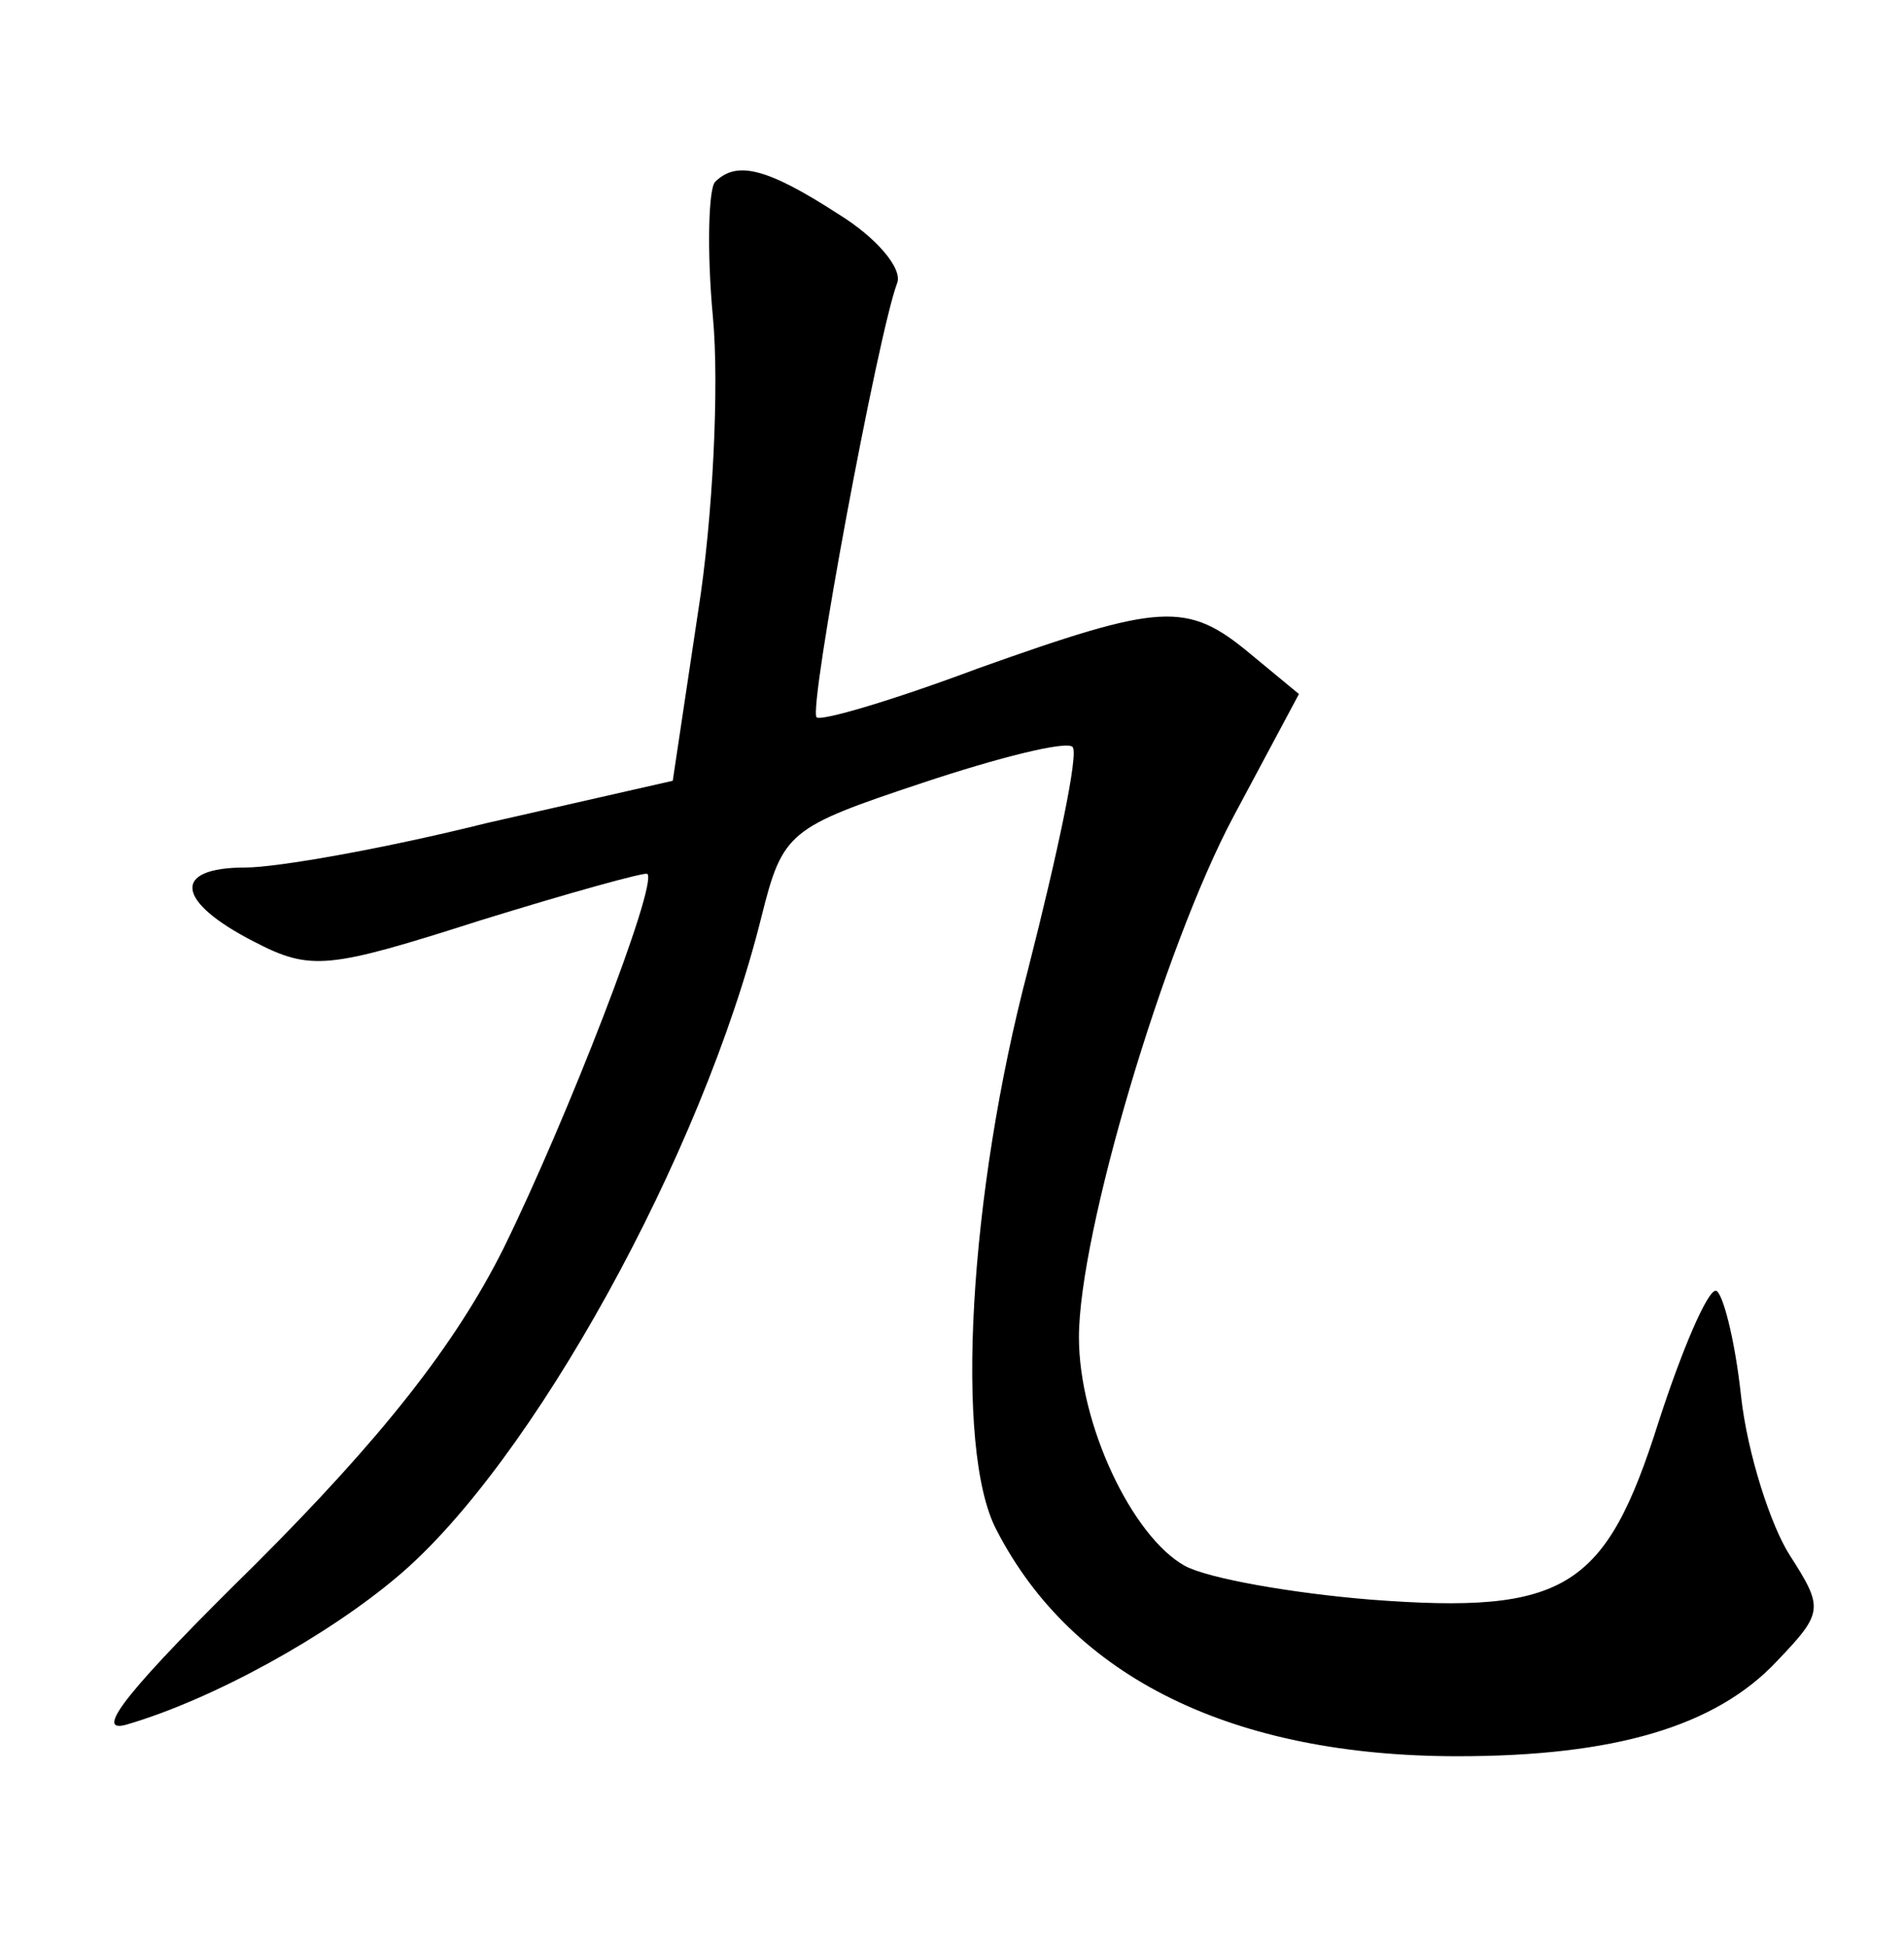 <?xml version="1.0" standalone="no"?>
<!DOCTYPE svg PUBLIC "-//W3C//DTD SVG 20010904//EN"
 "http://www.w3.org/TR/2001/REC-SVG-20010904/DTD/svg10.dtd">
<svg version="1.0" xmlns="http://www.w3.org/2000/svg"
 width="90pt" height="92pt" viewBox="0 0 90 92"
 preserveAspectRatio="xMidYMid meet">
<g transform="translate(0,92) scale(0.1,-0.1)"
fill="#000000" stroke="none">
<path d="M338 834 c-3 -3 -4 -32 -1 -64 3 -32 0 -95 -7 -139 l-12 -80 -88 -20
c-48 -12 -99 -21 -114 -21 -35 0 -33 -16 4 -35 27 -14 35 -13 107 10 42 13 78
23 79 22 5 -5 -38 -116 -68 -177 -23 -46 -58 -90 -117 -149 -59 -58 -78 -81
-61 -76 41 12 95 42 128 70 63 53 144 199 172 312 10 40 13 42 76 63 36 12 68
20 71 17 3 -3 -7 -50 -21 -105 -28 -106 -35 -227 -15 -265 36 -70 112 -107
218 -107 74 0 122 14 151 45 22 23 22 25 6 50 -9 14 -20 48 -23 75 -3 28 -9
50 -12 50 -4 0 -16 -28 -27 -62 -25 -79 -44 -91 -136 -84 -37 3 -77 10 -88 16
-25 14 -50 67 -50 108 0 49 40 184 73 246 l31 58 -23 19 c-30 25 -42 24 -129
-7 -40 -15 -74 -25 -76 -23 -4 4 29 181 38 205 3 7 -10 22 -28 33 -34 22 -48
25 -58 15z"/>
</g>
</svg>
